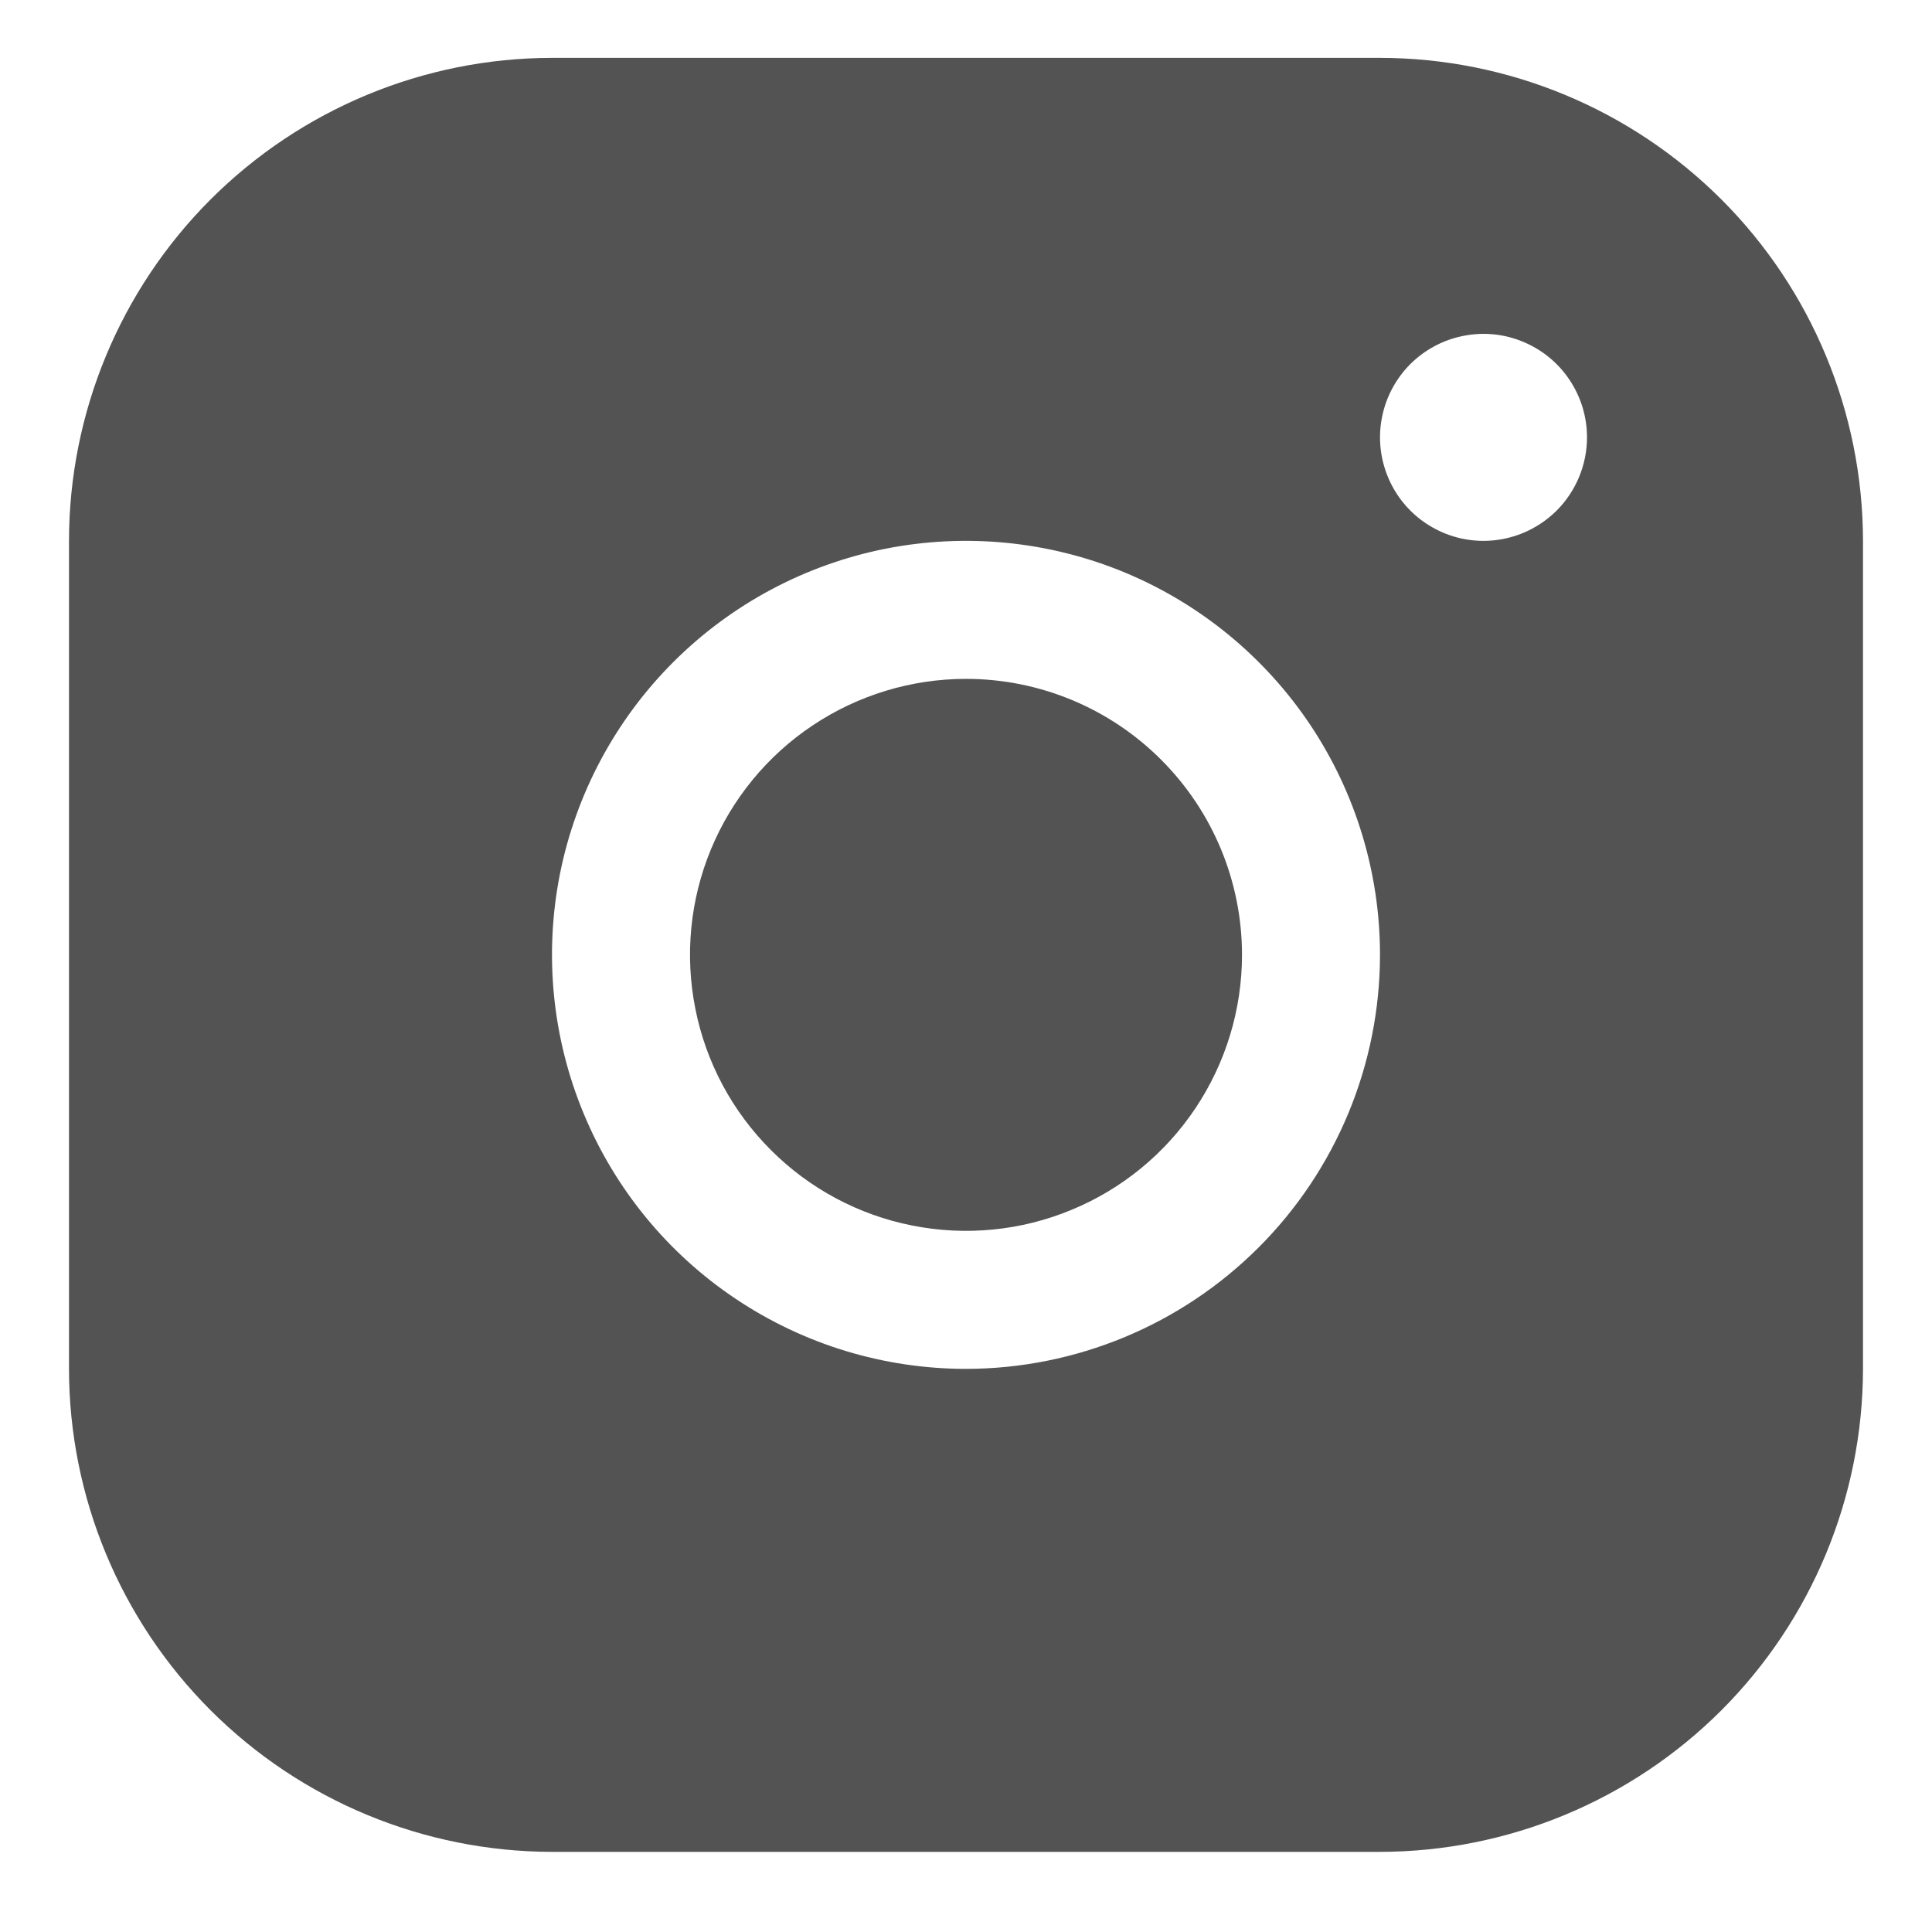 <svg width="21" height="21" viewBox="0 0 21 21" fill="none" xmlns="http://www.w3.org/2000/svg">
<path d="M15 0.629H6C4.608 0.63 3.274 1.184 2.289 2.168C1.305 3.152 0.751 4.487 0.75 5.879V14.879C0.751 16.271 1.305 17.605 2.289 18.59C3.274 19.574 4.608 20.127 6 20.129H15C16.392 20.127 17.726 19.574 18.711 18.59C19.695 17.605 20.248 16.271 20.25 14.879V5.879C20.248 4.487 19.695 3.152 18.711 2.168C17.726 1.184 16.392 0.63 15 0.629ZM10.5 14.879C9.61 14.879 8.74 14.615 8 14.12C7.26 13.626 6.683 12.923 6.343 12.101C6.002 11.279 5.913 10.374 6.086 9.501C6.26 8.628 6.689 7.826 7.318 7.197C7.947 6.568 8.749 6.139 9.622 5.965C10.495 5.792 11.4 5.881 12.222 6.221C13.044 6.562 13.747 7.139 14.242 7.879C14.736 8.619 15 9.489 15 10.379C14.999 11.572 14.524 12.716 13.681 13.559C12.837 14.403 11.693 14.878 10.5 14.879ZM16.125 5.879C15.902 5.879 15.685 5.813 15.5 5.689C15.315 5.566 15.171 5.39 15.086 5.184C15.001 4.979 14.978 4.753 15.022 4.534C15.065 4.316 15.172 4.116 15.329 3.958C15.487 3.801 15.687 3.694 15.905 3.651C16.124 3.607 16.35 3.629 16.555 3.715C16.761 3.8 16.937 3.944 17.06 4.129C17.184 4.314 17.25 4.531 17.25 4.754C17.25 5.052 17.131 5.338 16.921 5.549C16.709 5.76 16.423 5.879 16.125 5.879ZM13.5 10.379C13.5 10.972 13.324 11.552 12.994 12.046C12.665 12.539 12.196 12.924 11.648 13.15C11.1 13.378 10.497 13.437 9.915 13.321C9.333 13.206 8.798 12.92 8.379 12.5C7.959 12.081 7.673 11.546 7.558 10.964C7.442 10.382 7.501 9.779 7.728 9.231C7.955 8.683 8.34 8.214 8.833 7.885C9.327 7.555 9.907 7.379 10.5 7.379C11.296 7.379 12.059 7.695 12.621 8.258C13.184 8.82 13.5 9.583 13.5 10.379Z" fill="#535353"/>
</svg>
